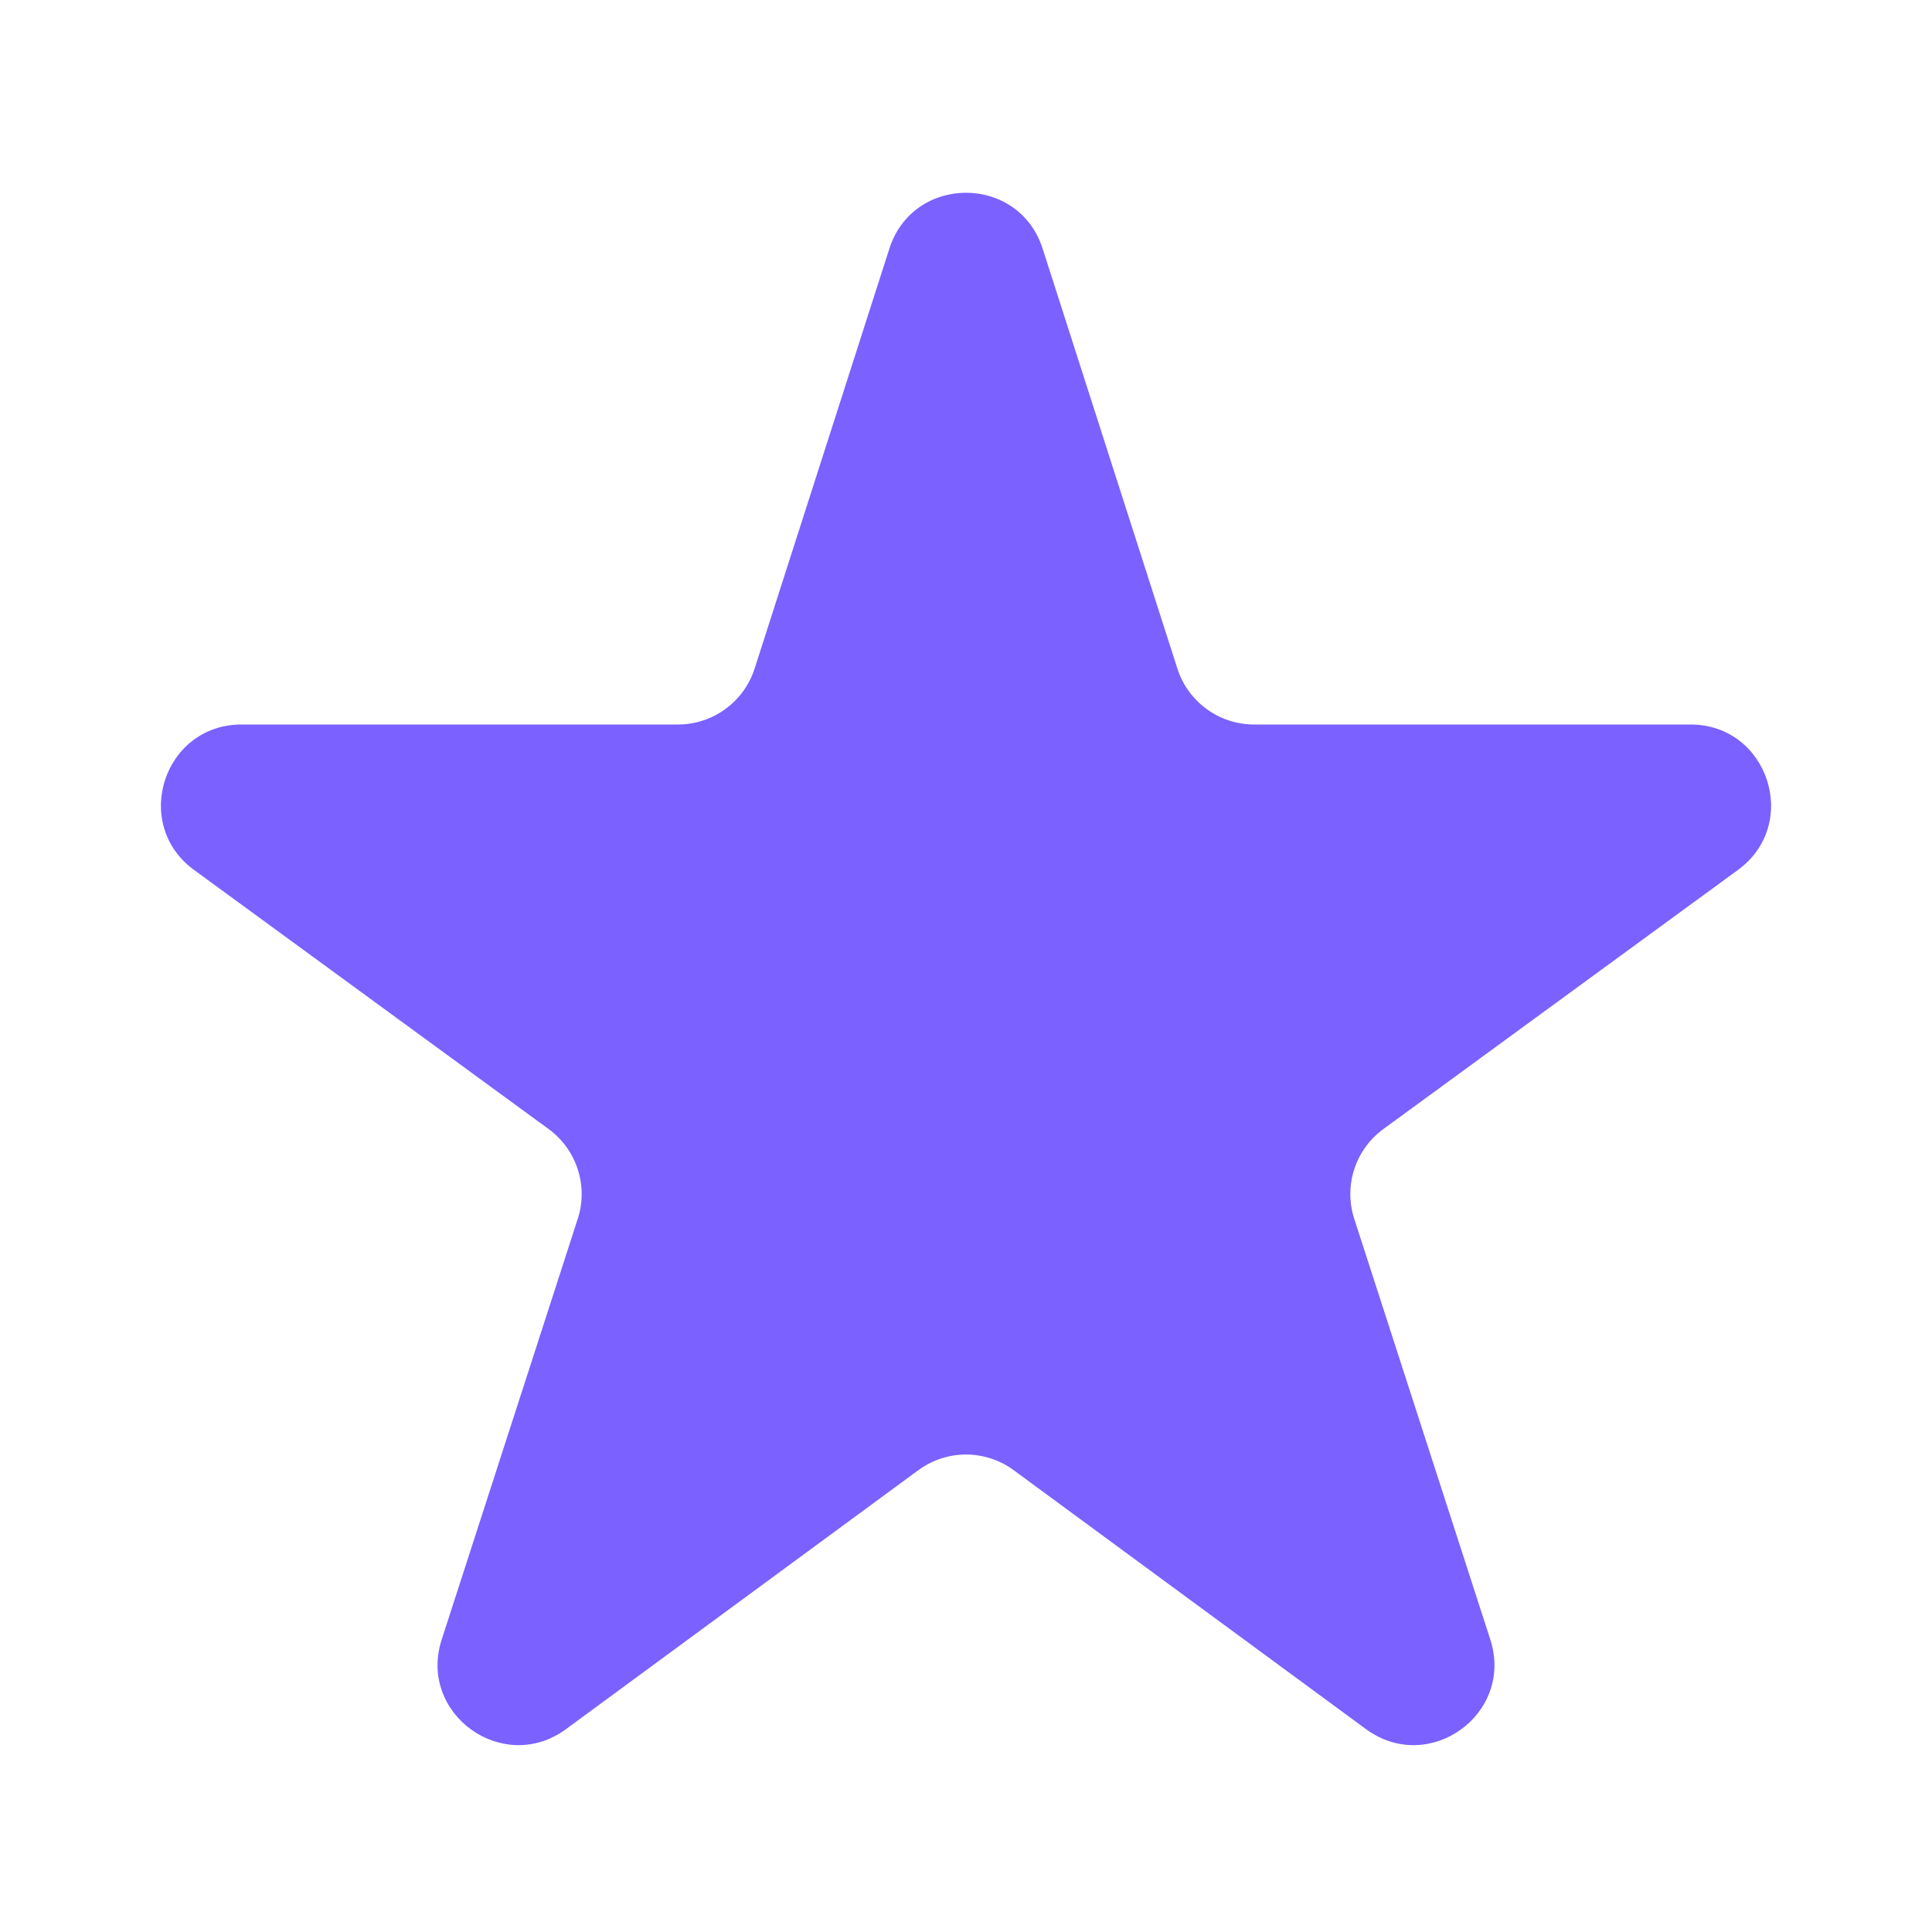 <svg width="24" height="24" viewBox="0 0 24 24" fill="none" xmlns="http://www.w3.org/2000/svg">
<g clip-path="url(#clip0_736_831)">
<path d="M18.513 20.367C18.812 21.291 17.752 22.055 16.969 21.48L12.592 18.263C12.24 18.004 11.76 18.004 11.408 18.263L7.031 21.48C6.248 22.055 5.188 21.29 5.487 20.367L7.177 15.141C7.31 14.731 7.164 14.281 6.816 14.026L2.411 10.807C1.63 10.237 2.033 9 3.001 9H8.422C8.856 9 9.241 8.719 9.374 8.306L11.048 3.089C11.345 2.163 12.655 2.163 12.952 3.089L14.626 8.306C14.759 8.719 15.144 9 15.578 9H20.999C21.966 9 22.37 10.237 21.589 10.807L17.184 14.026C16.835 14.281 16.69 14.731 16.823 15.141L18.513 20.367Z" fill="#7B61FF"/>
</g>
<defs>
<clipPath id="clip0_736_831">
<rect width="24" height="24" fill="white"/>
</clipPath>
</defs>
</svg>
